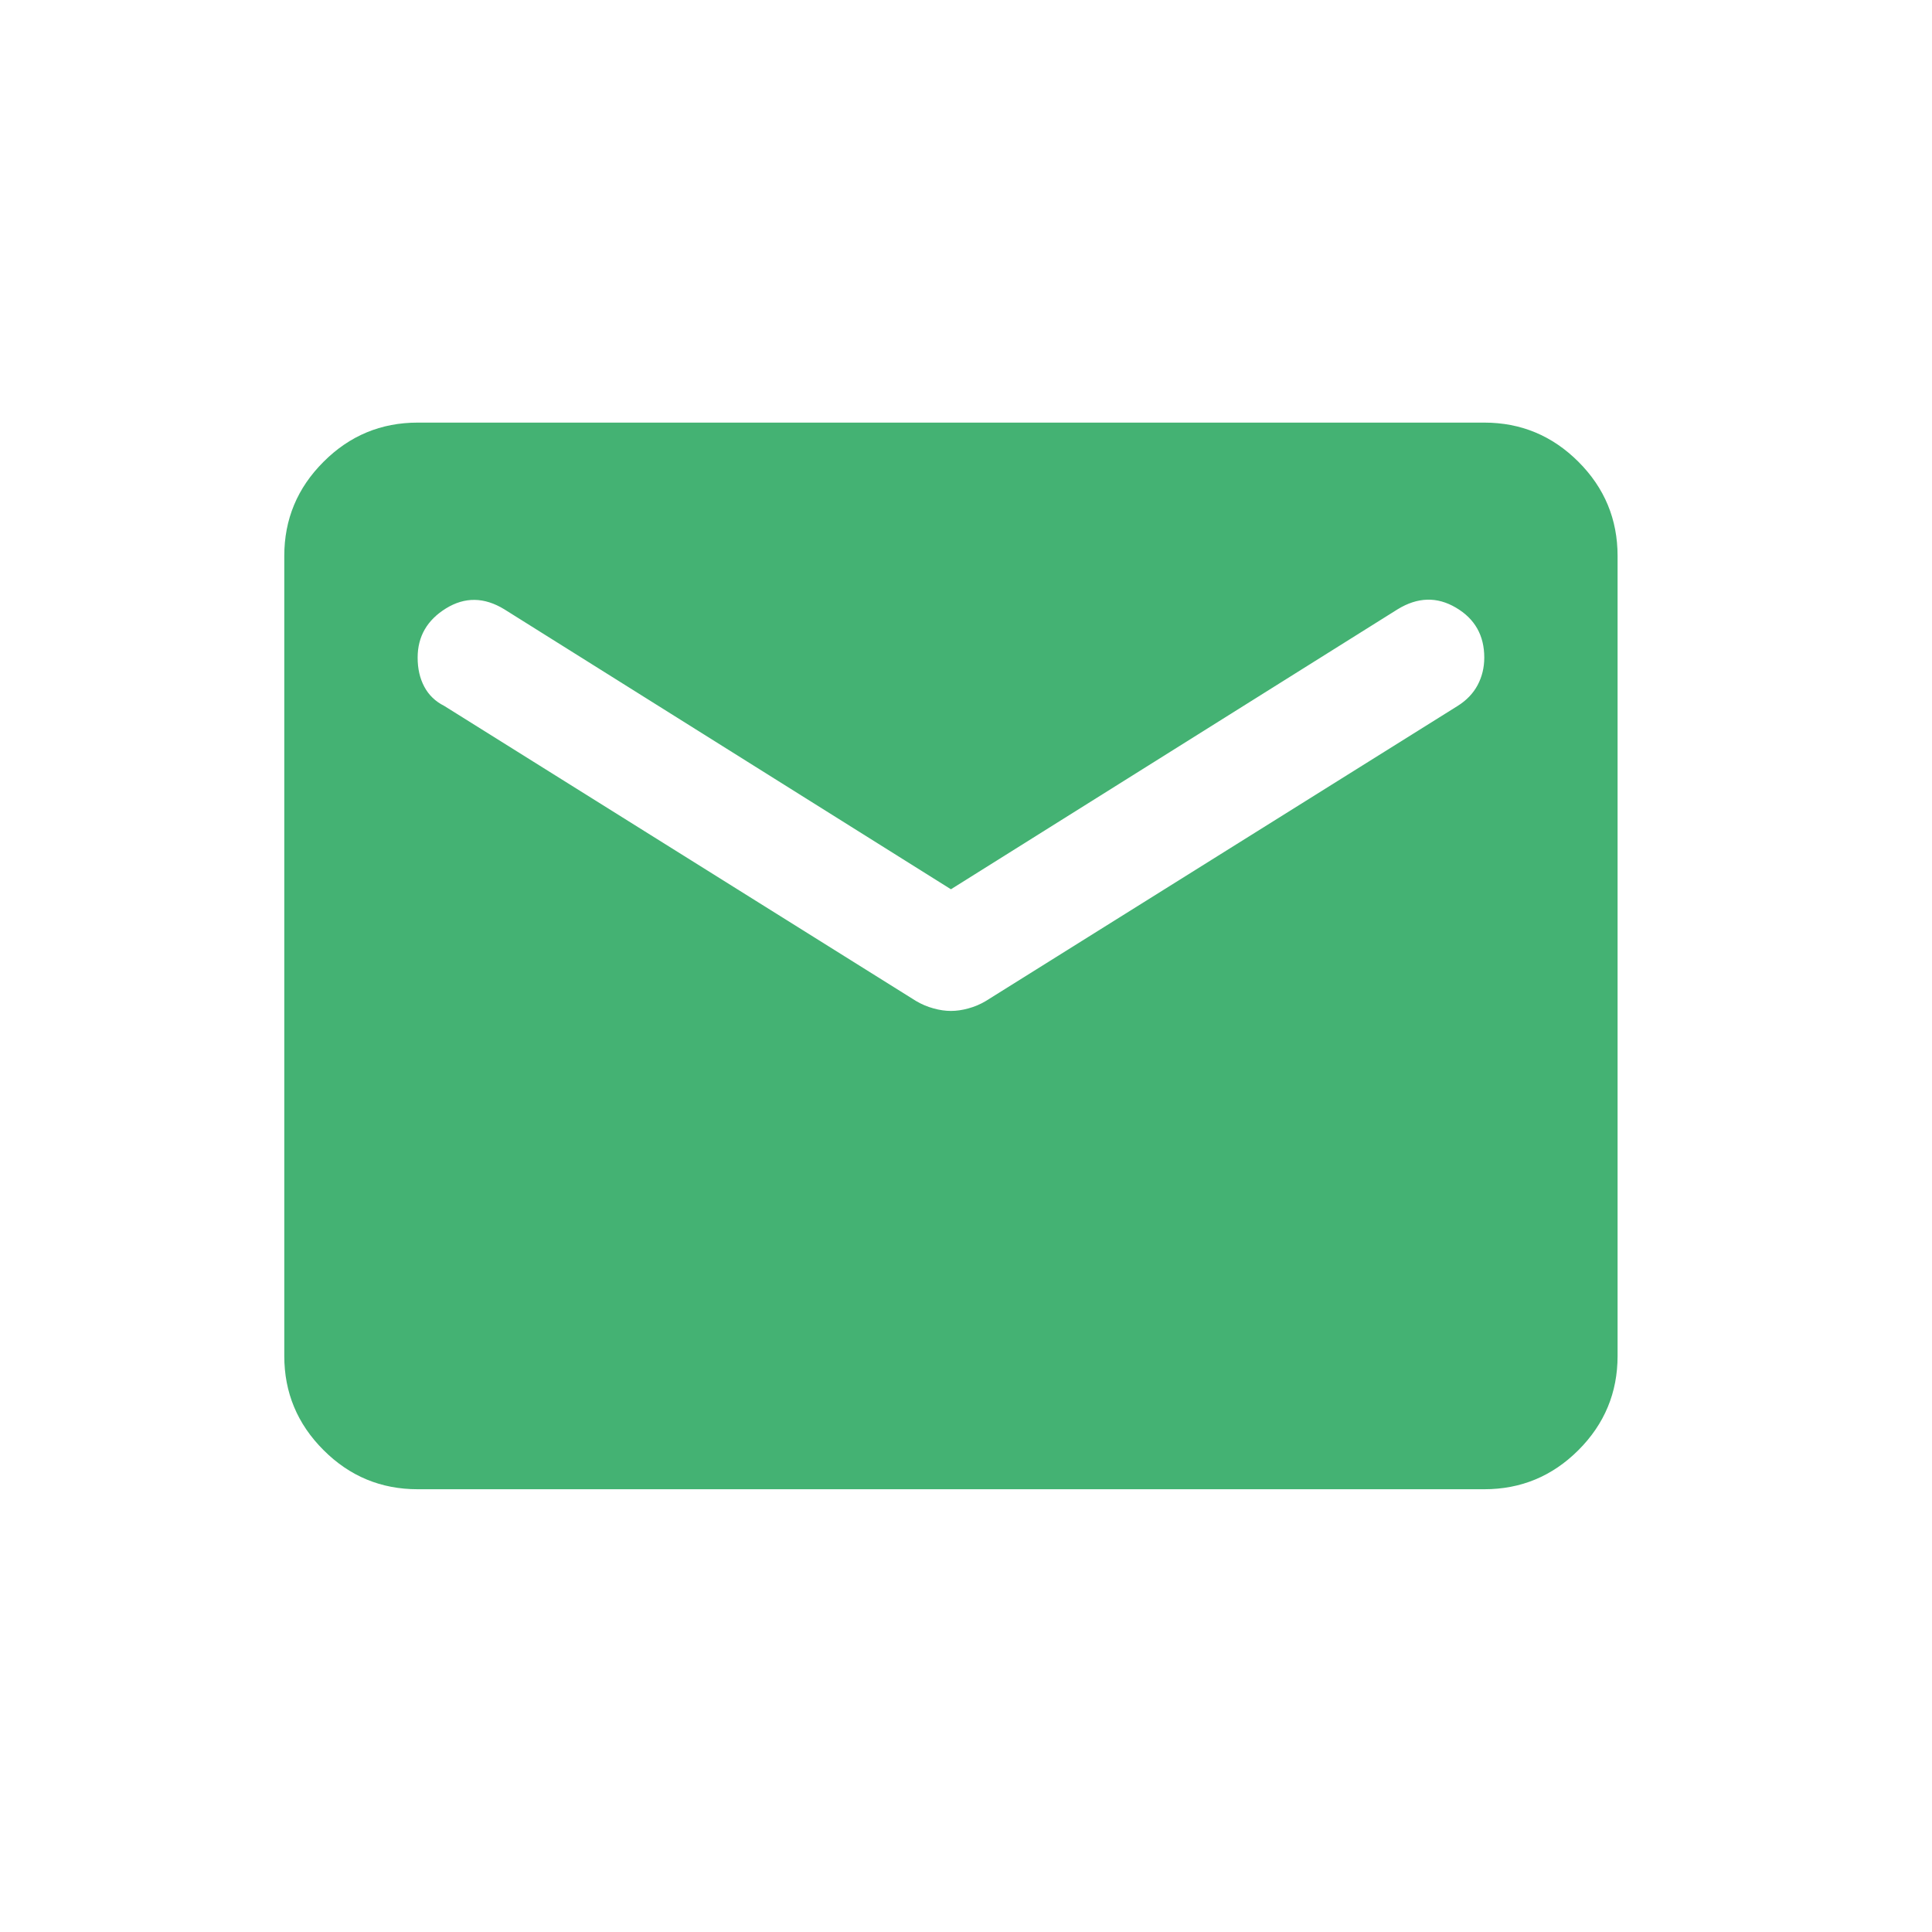 <?xml version="1.0" encoding="UTF-8"?> <svg xmlns="http://www.w3.org/2000/svg" width="35" height="35" viewBox="0 0 35 35" fill="none"><path d="M7.566 26.979C6.902 26.979 6.333 26.743 5.861 26.27C5.387 25.797 5.15 25.228 5.15 24.564V10.072C5.15 9.407 5.387 8.839 5.861 8.366C6.333 7.893 6.902 7.656 7.566 7.656H26.889C27.553 7.656 28.122 7.893 28.595 8.366C29.068 8.839 29.304 9.407 29.304 10.072V24.564C29.304 25.228 29.068 25.797 28.595 26.27C28.122 26.743 27.553 26.979 26.889 26.979H7.566ZM17.227 18.314C17.328 18.314 17.433 18.299 17.544 18.268C17.655 18.238 17.761 18.193 17.861 18.133L26.406 12.789C26.567 12.688 26.687 12.563 26.768 12.412C26.848 12.261 26.889 12.095 26.889 11.913C26.889 11.511 26.718 11.209 26.375 11.008C26.033 10.806 25.681 10.816 25.319 11.038L17.227 16.11L9.136 11.038C8.773 10.816 8.421 10.811 8.079 11.022C7.737 11.234 7.566 11.531 7.566 11.913C7.566 12.115 7.606 12.29 7.687 12.441C7.767 12.592 7.888 12.708 8.049 12.789L16.593 18.133C16.694 18.193 16.8 18.238 16.911 18.268C17.021 18.299 17.127 18.314 17.227 18.314V18.314Z" fill="#44B273"></path></svg> 